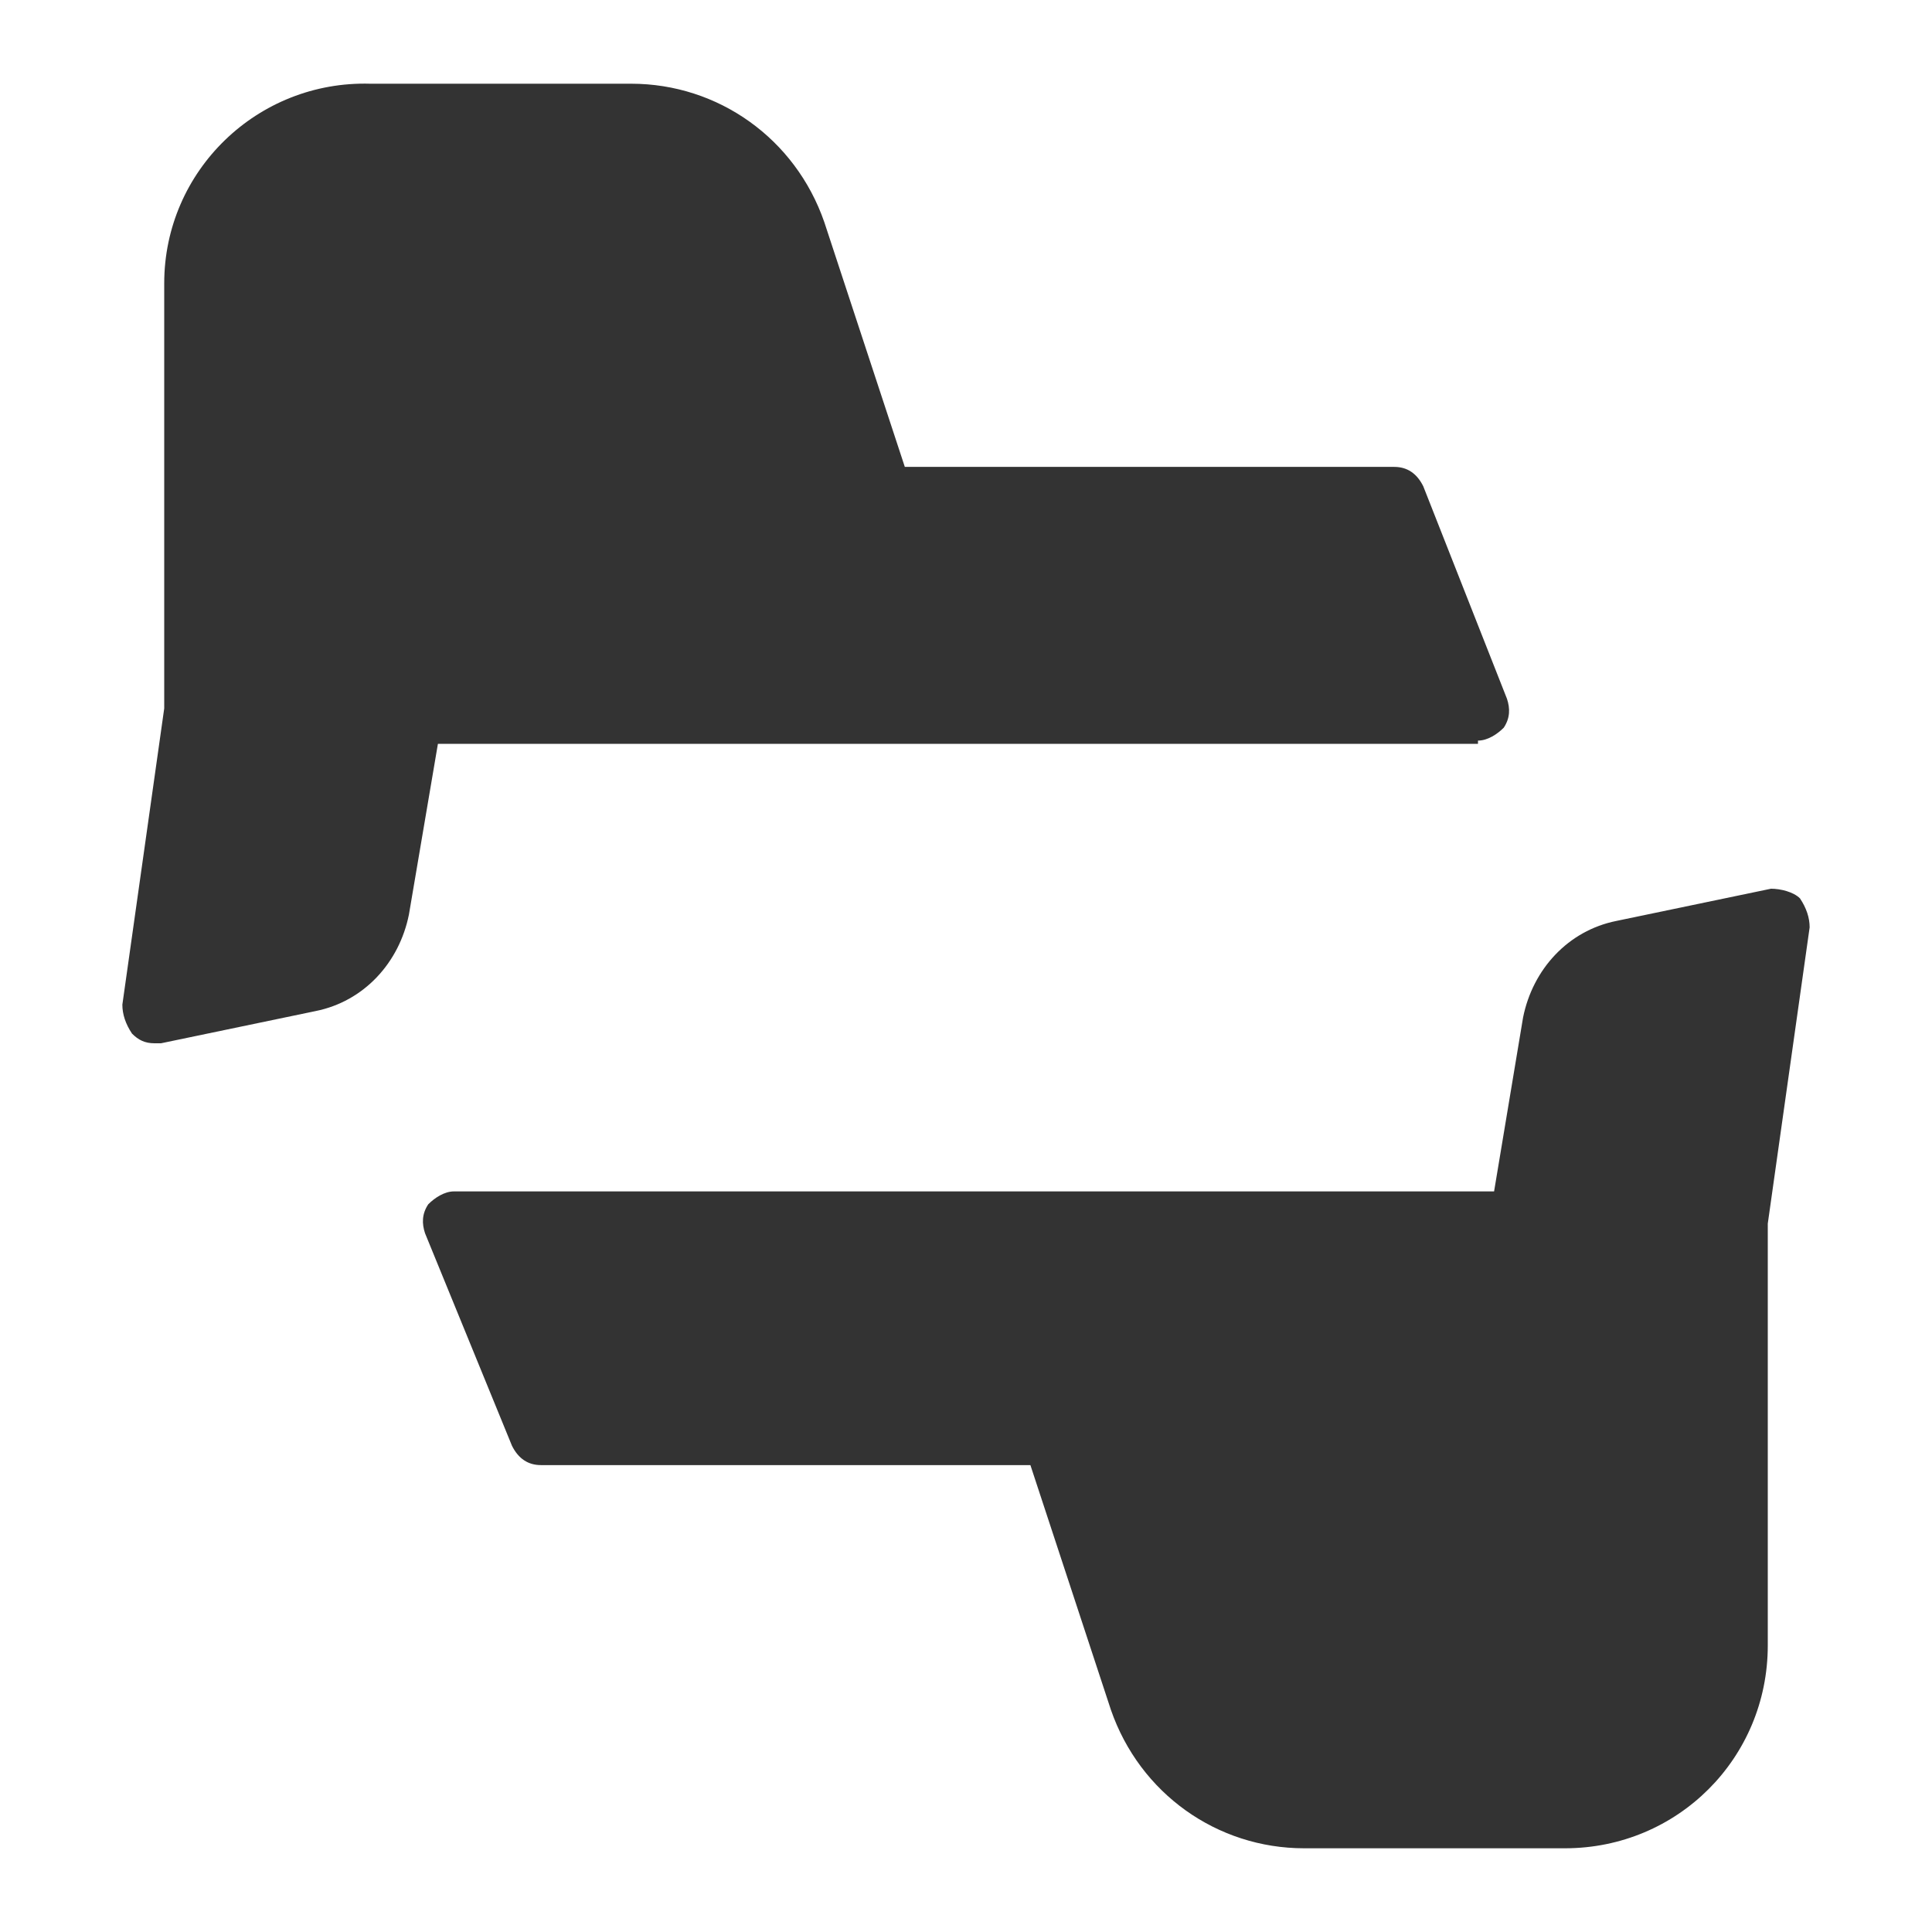 <?xml version="1.0" standalone="no"?><!DOCTYPE svg PUBLIC "-//W3C//DTD SVG 1.1//EN" "http://www.w3.org/Graphics/SVG/1.1/DTD/svg11.dtd"><svg t="1642303678114" class="icon" viewBox="0 0 1024 1024" version="1.1" xmlns="http://www.w3.org/2000/svg" p-id="19764" xmlns:xlink="http://www.w3.org/1999/xlink" width="200" height="200"><defs><style type="text/css"></style></defs><path d="M954.027 476.16c-3.413-3.413-10.24-5.12-15.36-5.12l-81.92 17.067c-25.6 5.12-44.373 25.6-49.493 51.2l-15.36 92.16H240.64c-5.12 0-10.24 3.413-13.653 6.827-3.413 5.12-3.413 10.24-1.707 15.36l46.08 112.64c3.413 6.827 8.533 10.24 15.36 10.24H546.133l42.667 129.707c15.36 44.373 56.32 73.387 102.4 73.387h138.24c59.733 0 107.52-47.787 107.52-107.52V648.533l22.187-157.013c0-5.12-1.707-10.24-5.12-15.36zM783.36 392.533c5.12 0 10.24-3.413 13.653-6.827 3.413-5.12 3.413-10.24 1.707-15.36l-44.373-112.64c-3.413-6.827-8.533-10.24-15.36-10.24H479.573l-42.667-129.707c-15.36-44.373-56.32-73.387-102.4-73.387h-138.24C136.533 42.667 87.04 90.453 87.04 150.187V375.467l-22.187 157.013c0 5.12 1.707 10.24 5.12 15.36 3.413 3.413 6.827 5.12 11.947 5.12H85.333l81.92-17.067c25.6-5.12 44.373-25.6 49.493-51.2l15.36-90.453h551.253z" fill="#333333" p-id="19765"></path></svg>
